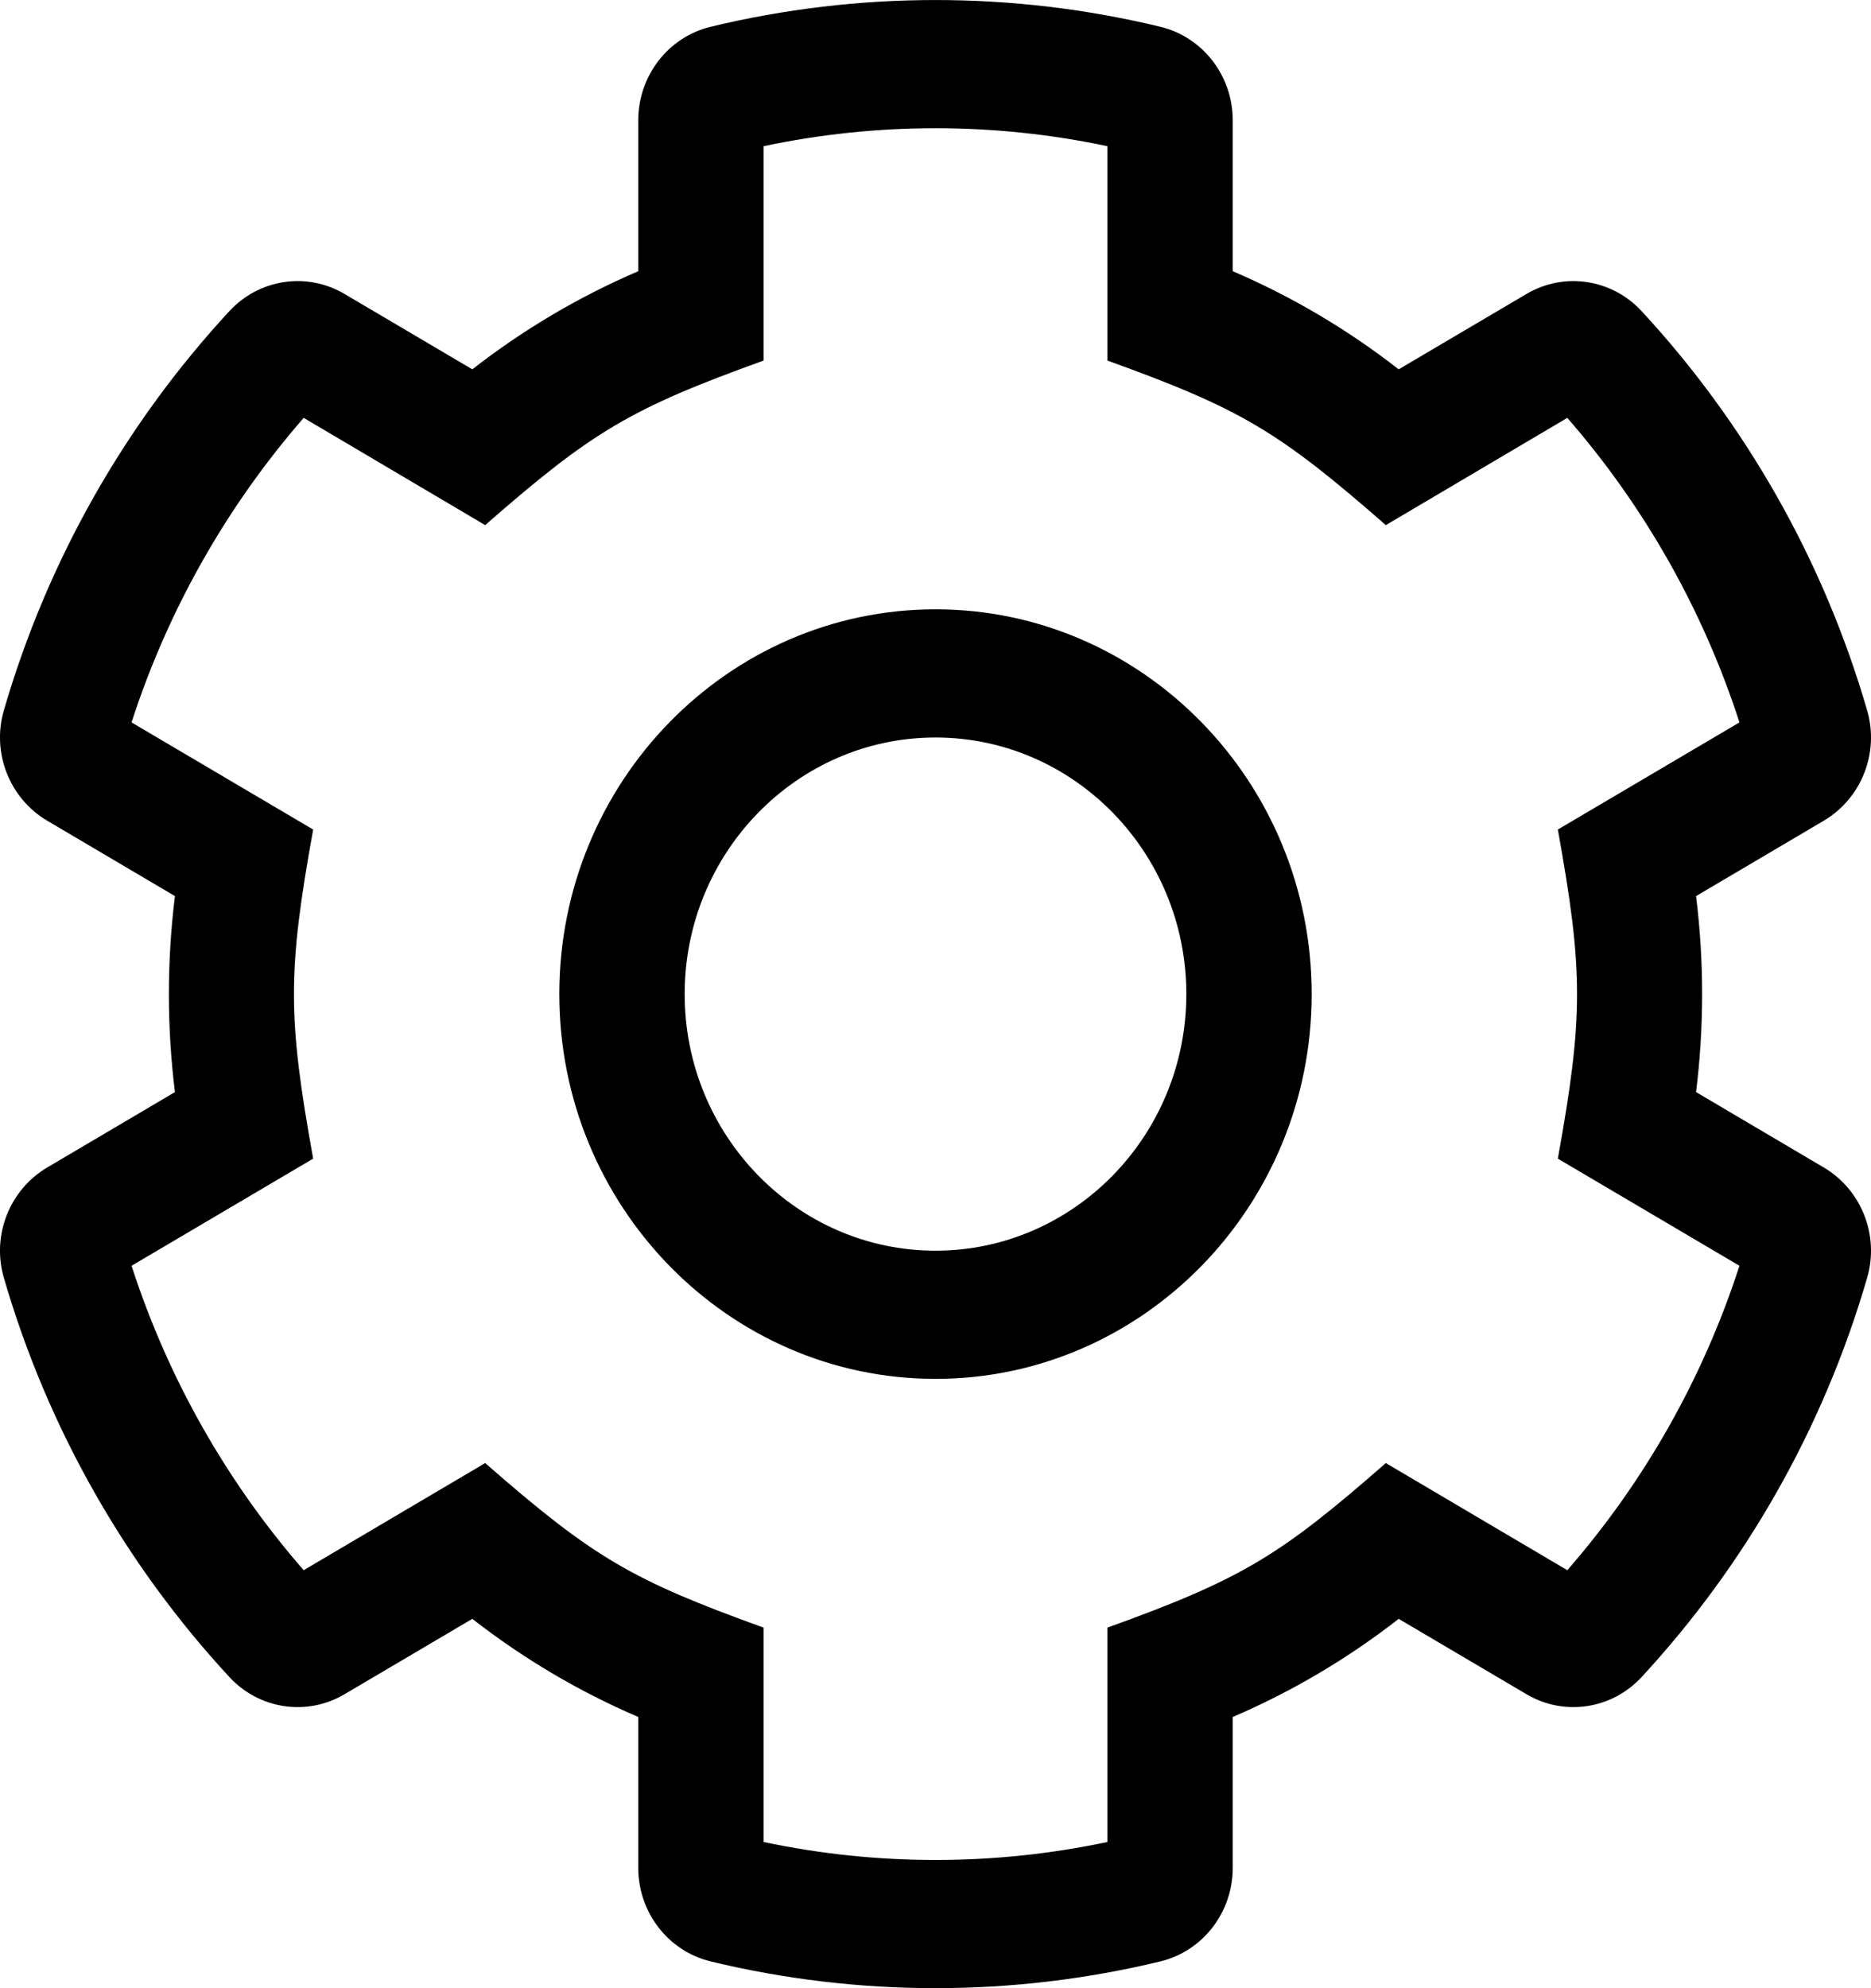 <svg viewBox="0 0 16 17" version="1.1" xmlns="http://www.w3.org/2000/svg" xmlns:xlink="http://www.w3.org/1999/xlink" style="margin-right: 5px; height: 17px;"><g id="Page-1" stroke="none" stroke-width="1" fill="currentColor" fill-rule="evenodd"><g id="cog" fill="currentColor" fill-rule="nonzero"><path d="M15.597,9.983 L14.504,9.338 C14.573,8.782 14.573,8.218 14.504,7.662 L15.597,7.017 C15.918,6.827 16.073,6.437 15.967,6.074 C15.591,4.78 14.922,3.616 14.039,2.661 C13.783,2.384 13.375,2.323 13.053,2.514 L11.961,3.158 C11.525,2.818 11.048,2.536 10.542,2.319 L10.542,1.03 C10.542,0.648 10.286,0.317 9.923,0.229 C8.662,-0.076 7.339,-0.076 6.077,0.229 C5.714,0.317 5.458,0.648 5.458,1.03 L5.458,2.319 C4.952,2.536 4.475,2.818 4.039,3.158 L2.947,2.514 C2.625,2.323 2.217,2.384 1.961,2.661 C1.078,3.616 0.409,4.78 0.033,6.074 C-0.073,6.437 0.082,6.827 0.403,7.017 L1.496,7.662 C1.427,8.218 1.427,8.782 1.496,9.338 L0.403,9.983 C0.082,10.173 -0.073,10.563 0.033,10.926 C0.409,12.22 1.078,13.384 1.961,14.339 C2.217,14.616 2.625,14.677 2.947,14.486 L4.039,13.842 C4.475,14.182 4.952,14.464 5.458,14.681 L5.458,15.97 C5.458,16.352 5.714,16.683 6.077,16.771 C7.338,17.076 8.661,17.076 9.923,16.771 C10.286,16.683 10.542,16.352 10.542,15.97 L10.542,14.681 C11.048,14.464 11.525,14.182 11.961,13.842 L13.053,14.486 C13.375,14.677 13.783,14.616 14.039,14.339 C14.922,13.384 15.591,12.22 15.967,10.926 C16.073,10.563 15.918,10.173 15.597,9.983 Z M13.403,13.426 L11.851,12.51 C10.946,13.301 10.626,13.5 9.47,13.917 L9.47,15.75 C8.5,15.955 7.5,15.955 6.53,15.75 L6.53,13.917 C5.403,13.51 5.077,13.321 4.149,12.51 L2.597,13.426 C1.937,12.669 1.435,11.782 1.125,10.823 L2.678,9.907 C2.459,8.693 2.459,8.308 2.678,7.093 L1.125,6.177 C1.435,5.218 1.937,4.331 2.597,3.573 L4.149,4.49 C5.067,3.687 5.391,3.494 6.53,3.083 L6.53,1.25 C7.5,1.045 8.5,1.045 9.47,1.25 L9.47,3.083 C10.609,3.494 10.933,3.687 11.851,4.49 L13.403,3.573 C14.063,4.331 14.565,5.218 14.875,6.177 L13.322,7.093 C13.541,8.308 13.541,8.692 13.322,9.907 L14.875,10.823 C14.565,11.782 14.063,12.669 13.403,13.426 Z M8,5.21 C6.226,5.21 4.783,6.686 4.783,8.5 C4.783,10.314 6.226,11.79 8,11.79 C9.774,11.79 11.217,10.314 11.217,8.5 C11.217,6.686 9.774,5.21 8,5.21 Z M8,10.694 C6.817,10.694 5.855,9.71 5.855,8.5 C5.855,7.29 6.817,6.306 8,6.306 C9.183,6.306 10.145,7.29 10.145,8.5 C10.145,9.71 9.183,10.694 8,10.694 Z" id="Shape"></path></g></g></svg>